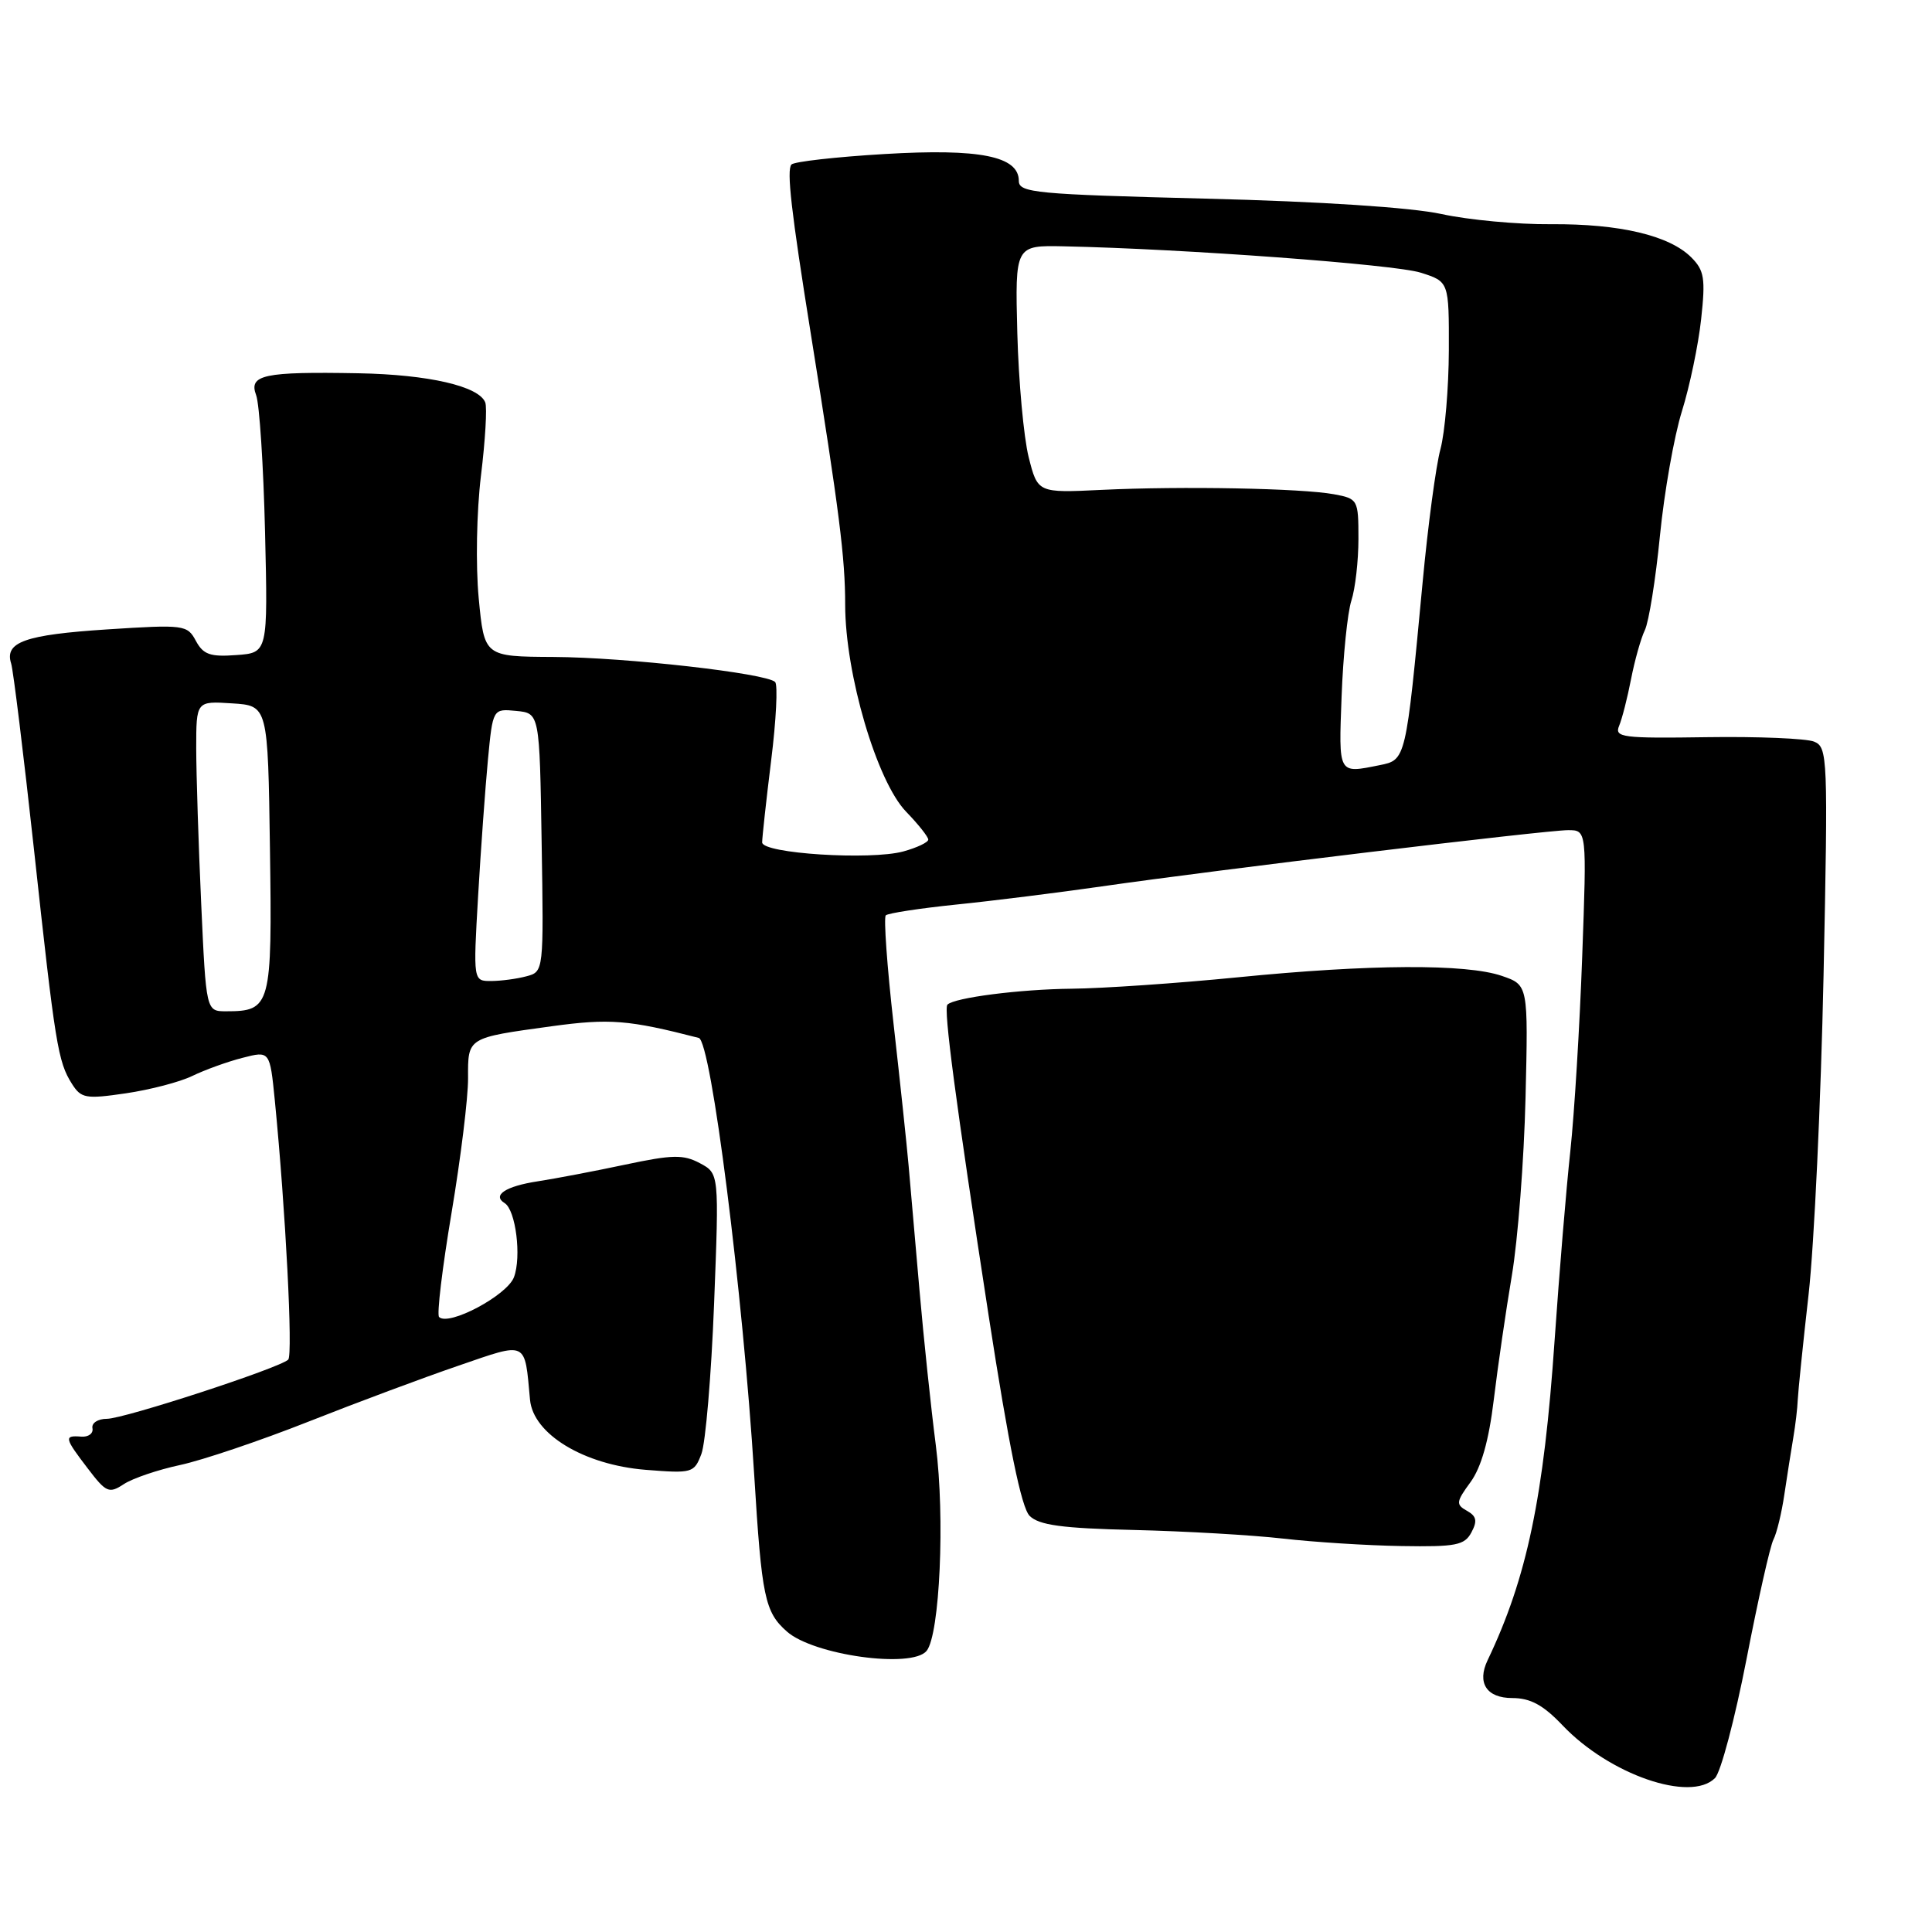 <?xml version="1.0" encoding="UTF-8" standalone="no"?>
<!DOCTYPE svg PUBLIC "-//W3C//DTD SVG 1.1//EN" "http://www.w3.org/Graphics/SVG/1.1/DTD/svg11.dtd" >
<svg xmlns="http://www.w3.org/2000/svg" xmlns:xlink="http://www.w3.org/1999/xlink" version="1.1" viewBox="0 0 256 256">
 <g >
 <path fill="currentColor"
d=" M 227.24 235.61 C 228.01 234.85 229.88 227.76 231.42 219.86 C 232.95 211.96 234.56 204.82 234.99 204.00 C 235.42 203.18 236.08 200.47 236.44 198.00 C 236.81 195.53 237.34 192.15 237.62 190.50 C 237.90 188.85 238.17 186.60 238.21 185.50 C 238.26 184.40 238.90 178.10 239.65 171.50 C 240.39 164.90 241.28 145.90 241.63 129.27 C 242.23 100.30 242.18 99.01 240.38 98.27 C 239.35 97.85 232.95 97.58 226.17 97.68 C 214.96 97.85 213.90 97.71 214.54 96.18 C 214.93 95.26 215.64 92.47 216.12 90.00 C 216.60 87.53 217.42 84.60 217.95 83.50 C 218.48 82.40 219.38 76.78 219.95 71.00 C 220.52 65.22 221.83 57.80 222.86 54.50 C 223.89 51.20 225.04 45.71 225.41 42.29 C 226.00 36.89 225.83 35.83 224.10 34.10 C 221.20 31.20 214.61 29.64 205.50 29.71 C 201.10 29.75 194.57 29.14 191.00 28.36 C 187.00 27.49 175.00 26.70 159.75 26.32 C 137.22 25.75 135.00 25.54 135.00 23.97 C 135.00 20.69 129.82 19.66 117.20 20.41 C 110.76 20.79 105.22 21.42 104.87 21.80 C 104.21 22.53 104.84 28.04 107.44 44.25 C 111.22 67.84 111.99 73.90 111.99 80.14 C 112.00 89.33 116.18 103.53 120.06 107.55 C 121.68 109.22 123.00 110.89 123.00 111.25 C 123.00 111.61 121.52 112.32 119.70 112.82 C 115.36 114.01 101.00 113.10 100.99 111.62 C 100.99 111.00 101.52 106.12 102.18 100.78 C 102.85 95.43 103.08 90.75 102.71 90.37 C 101.54 89.21 82.93 87.10 73.34 87.05 C 64.17 87.00 64.17 87.00 63.43 79.25 C 63.02 74.89 63.15 67.80 63.73 63.03 C 64.30 58.37 64.56 54.01 64.30 53.33 C 63.47 51.17 56.77 49.63 47.50 49.46 C 34.95 49.23 32.92 49.66 33.94 52.36 C 34.38 53.54 34.91 61.70 35.12 70.50 C 35.50 86.50 35.50 86.50 31.31 86.80 C 27.85 87.06 26.93 86.73 25.95 84.91 C 24.82 82.80 24.41 82.74 14.19 83.40 C 3.29 84.11 0.57 85.08 1.48 87.93 C 1.76 88.83 3.12 99.91 4.50 112.54 C 7.32 138.48 7.67 140.67 9.53 143.61 C 10.75 145.54 11.36 145.65 16.68 144.87 C 19.88 144.40 23.85 143.37 25.50 142.56 C 27.15 141.76 30.13 140.68 32.13 140.17 C 35.76 139.23 35.76 139.23 36.42 145.86 C 37.85 160.40 38.83 179.54 38.19 180.16 C 37.01 181.28 16.44 188.00 14.16 188.00 C 12.97 188.00 12.11 188.56 12.25 189.25 C 12.39 189.94 11.71 190.44 10.75 190.36 C 8.45 190.18 8.52 190.51 11.64 194.59 C 14.06 197.77 14.45 197.94 16.40 196.66 C 17.56 195.89 20.93 194.75 23.87 194.12 C 26.81 193.49 34.46 190.91 40.86 188.38 C 47.26 185.85 56.21 182.51 60.75 180.96 C 69.97 177.79 69.50 177.57 70.23 185.47 C 70.65 190.03 77.36 194.10 85.56 194.76 C 91.74 195.25 91.98 195.18 92.94 192.65 C 93.49 191.20 94.25 182.25 94.62 172.76 C 95.29 155.49 95.29 155.49 92.74 154.13 C 90.55 152.96 89.11 152.99 82.84 154.32 C 78.80 155.18 73.59 156.17 71.26 156.53 C 67.00 157.18 65.18 158.38 66.87 159.42 C 68.34 160.33 69.12 166.55 68.10 169.24 C 67.18 171.66 59.44 175.77 58.18 174.51 C 57.86 174.20 58.61 167.99 59.83 160.72 C 61.05 153.45 62.04 145.41 62.02 142.86 C 62.00 137.44 61.86 137.53 73.05 135.99 C 80.79 134.93 83.28 135.13 92.59 137.53 C 94.23 137.96 98.43 171.16 99.94 195.50 C 100.93 211.63 101.34 213.60 104.26 216.18 C 107.79 219.32 120.83 221.13 122.78 218.75 C 124.53 216.60 125.23 201.06 124.00 191.50 C 123.36 186.55 122.39 177.32 121.84 171.00 C 121.28 164.68 120.64 157.25 120.40 154.50 C 120.16 151.75 119.26 143.27 118.40 135.66 C 117.54 128.05 117.08 121.59 117.37 121.29 C 117.67 121.00 121.86 120.36 126.70 119.86 C 131.54 119.37 140.22 118.28 146.00 117.45 C 160.97 115.29 204.83 110.00 207.78 110.00 C 210.26 110.00 210.26 110.00 209.65 126.75 C 209.32 135.96 208.61 147.55 208.08 152.50 C 207.54 157.45 206.61 168.70 206.00 177.50 C 204.57 198.37 202.34 209.06 197.11 220.00 C 195.68 223.00 196.99 225.00 200.38 225.00 C 202.79 225.00 204.48 225.92 207.05 228.62 C 213.25 235.14 224.00 238.86 227.24 235.61 Z  M 194.97 203.05 C 195.78 201.54 195.65 200.90 194.38 200.19 C 192.89 199.36 192.94 199.00 194.85 196.39 C 196.27 194.44 197.28 190.89 197.93 185.50 C 198.46 181.10 199.54 173.68 200.33 169.00 C 201.12 164.32 201.94 153.75 202.14 145.50 C 202.50 130.51 202.50 130.51 199.00 129.31 C 194.27 127.69 181.49 127.76 164.00 129.50 C 156.03 130.29 146.12 130.97 142.00 131.01 C 135.15 131.08 126.47 132.19 125.54 133.12 C 125.00 133.67 126.63 145.98 131.01 174.39 C 133.68 191.67 135.34 199.76 136.43 200.86 C 137.67 202.09 140.71 202.51 150.26 202.73 C 156.99 202.89 165.88 203.40 170.00 203.87 C 174.12 204.34 181.20 204.79 185.71 204.86 C 192.91 204.98 194.06 204.76 194.97 203.05 Z  M 26.66 119.75 C 26.30 111.91 26.01 102.66 26.00 99.20 C 26.00 92.89 26.00 92.89 30.75 93.20 C 35.50 93.50 35.50 93.50 35.77 112.50 C 36.07 133.34 35.89 134.00 29.96 134.00 C 27.31 134.00 27.31 134.00 26.66 119.75 Z  M 63.35 118.75 C 63.71 112.56 64.30 104.44 64.65 100.70 C 65.30 93.90 65.30 93.90 68.40 94.20 C 71.50 94.50 71.50 94.50 71.77 111.63 C 72.05 128.70 72.04 128.76 69.77 129.36 C 68.52 129.70 66.42 129.98 65.10 129.99 C 62.70 130.00 62.70 130.00 63.35 118.75 Z  M 177.77 92.25 C 177.97 86.89 178.55 81.20 179.06 79.60 C 179.58 78.01 180.00 74.31 180.00 71.40 C 180.00 66.20 179.93 66.08 176.75 65.49 C 172.45 64.70 156.61 64.40 146.00 64.91 C 137.50 65.32 137.50 65.32 136.30 60.56 C 135.65 57.95 134.97 50.56 134.80 44.15 C 134.50 32.50 134.50 32.50 141.00 32.64 C 156.79 32.97 184.83 35.04 188.25 36.13 C 192.00 37.32 192.00 37.32 191.98 46.41 C 191.96 51.41 191.46 57.30 190.87 59.50 C 190.27 61.70 189.21 69.62 188.51 77.11 C 186.28 100.76 186.30 100.69 182.80 101.39 C 177.27 102.50 177.38 102.70 177.77 92.25 Z "/>
</g>
</svg>
